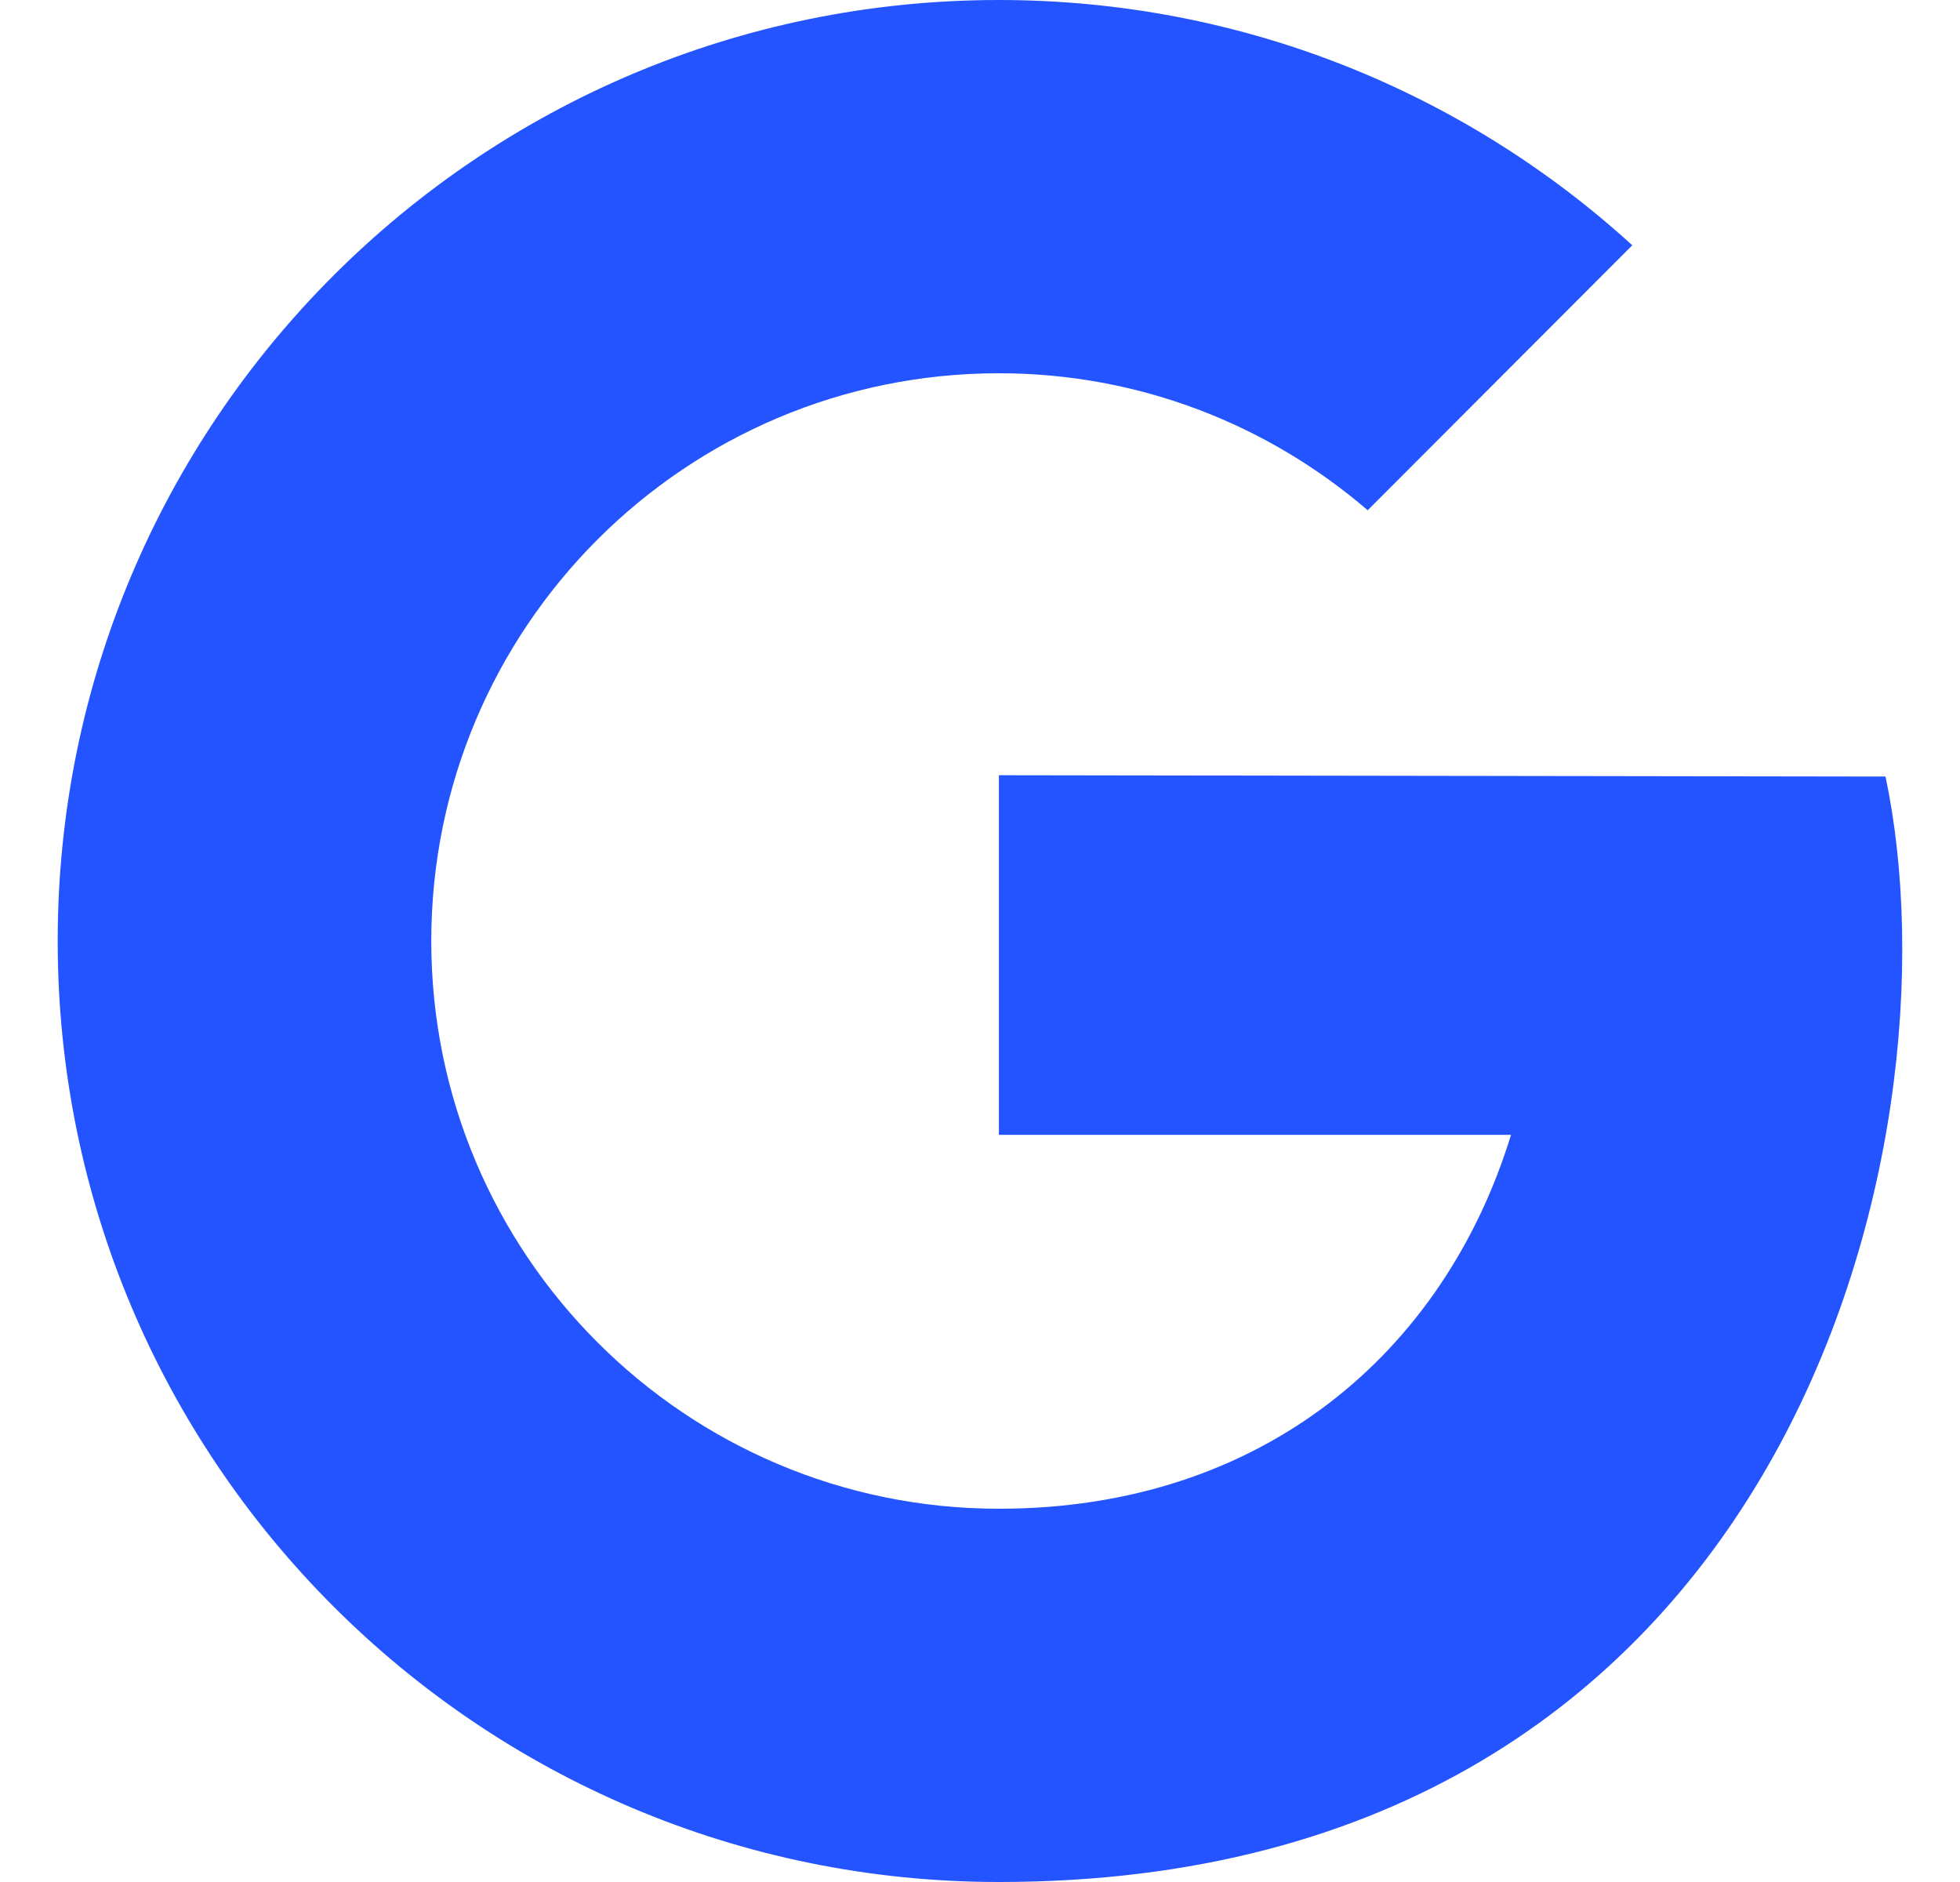 <svg width="25" height="24" viewBox="0 0 25 24" fill="none" xmlns="http://www.w3.org/2000/svg">
<g clip-path="url(#clip0_312_1250)">
<path d="M12.741 9.886V14.472H19.273C18.421 17.25 16.099 19.24 12.741 19.24C8.743 19.24 5.501 15.997 5.501 12C5.501 8.003 8.739 4.76 12.741 4.76C14.539 4.76 16.18 5.42 17.445 6.507L20.82 3.128C18.689 1.185 15.851 0 12.741 0C6.11 0 0.736 5.374 0.736 12C0.736 18.626 6.11 24 12.741 24C22.814 24 25.039 14.578 24.05 9.903L12.741 9.886Z" fill="#2454FF"/>
</g>
<defs>
<clipPath id="clip0_312_1250">
<rect width="23.527" height="24" fill="white" transform="translate(0.736)"/>
</clipPath>
</defs>
</svg>
